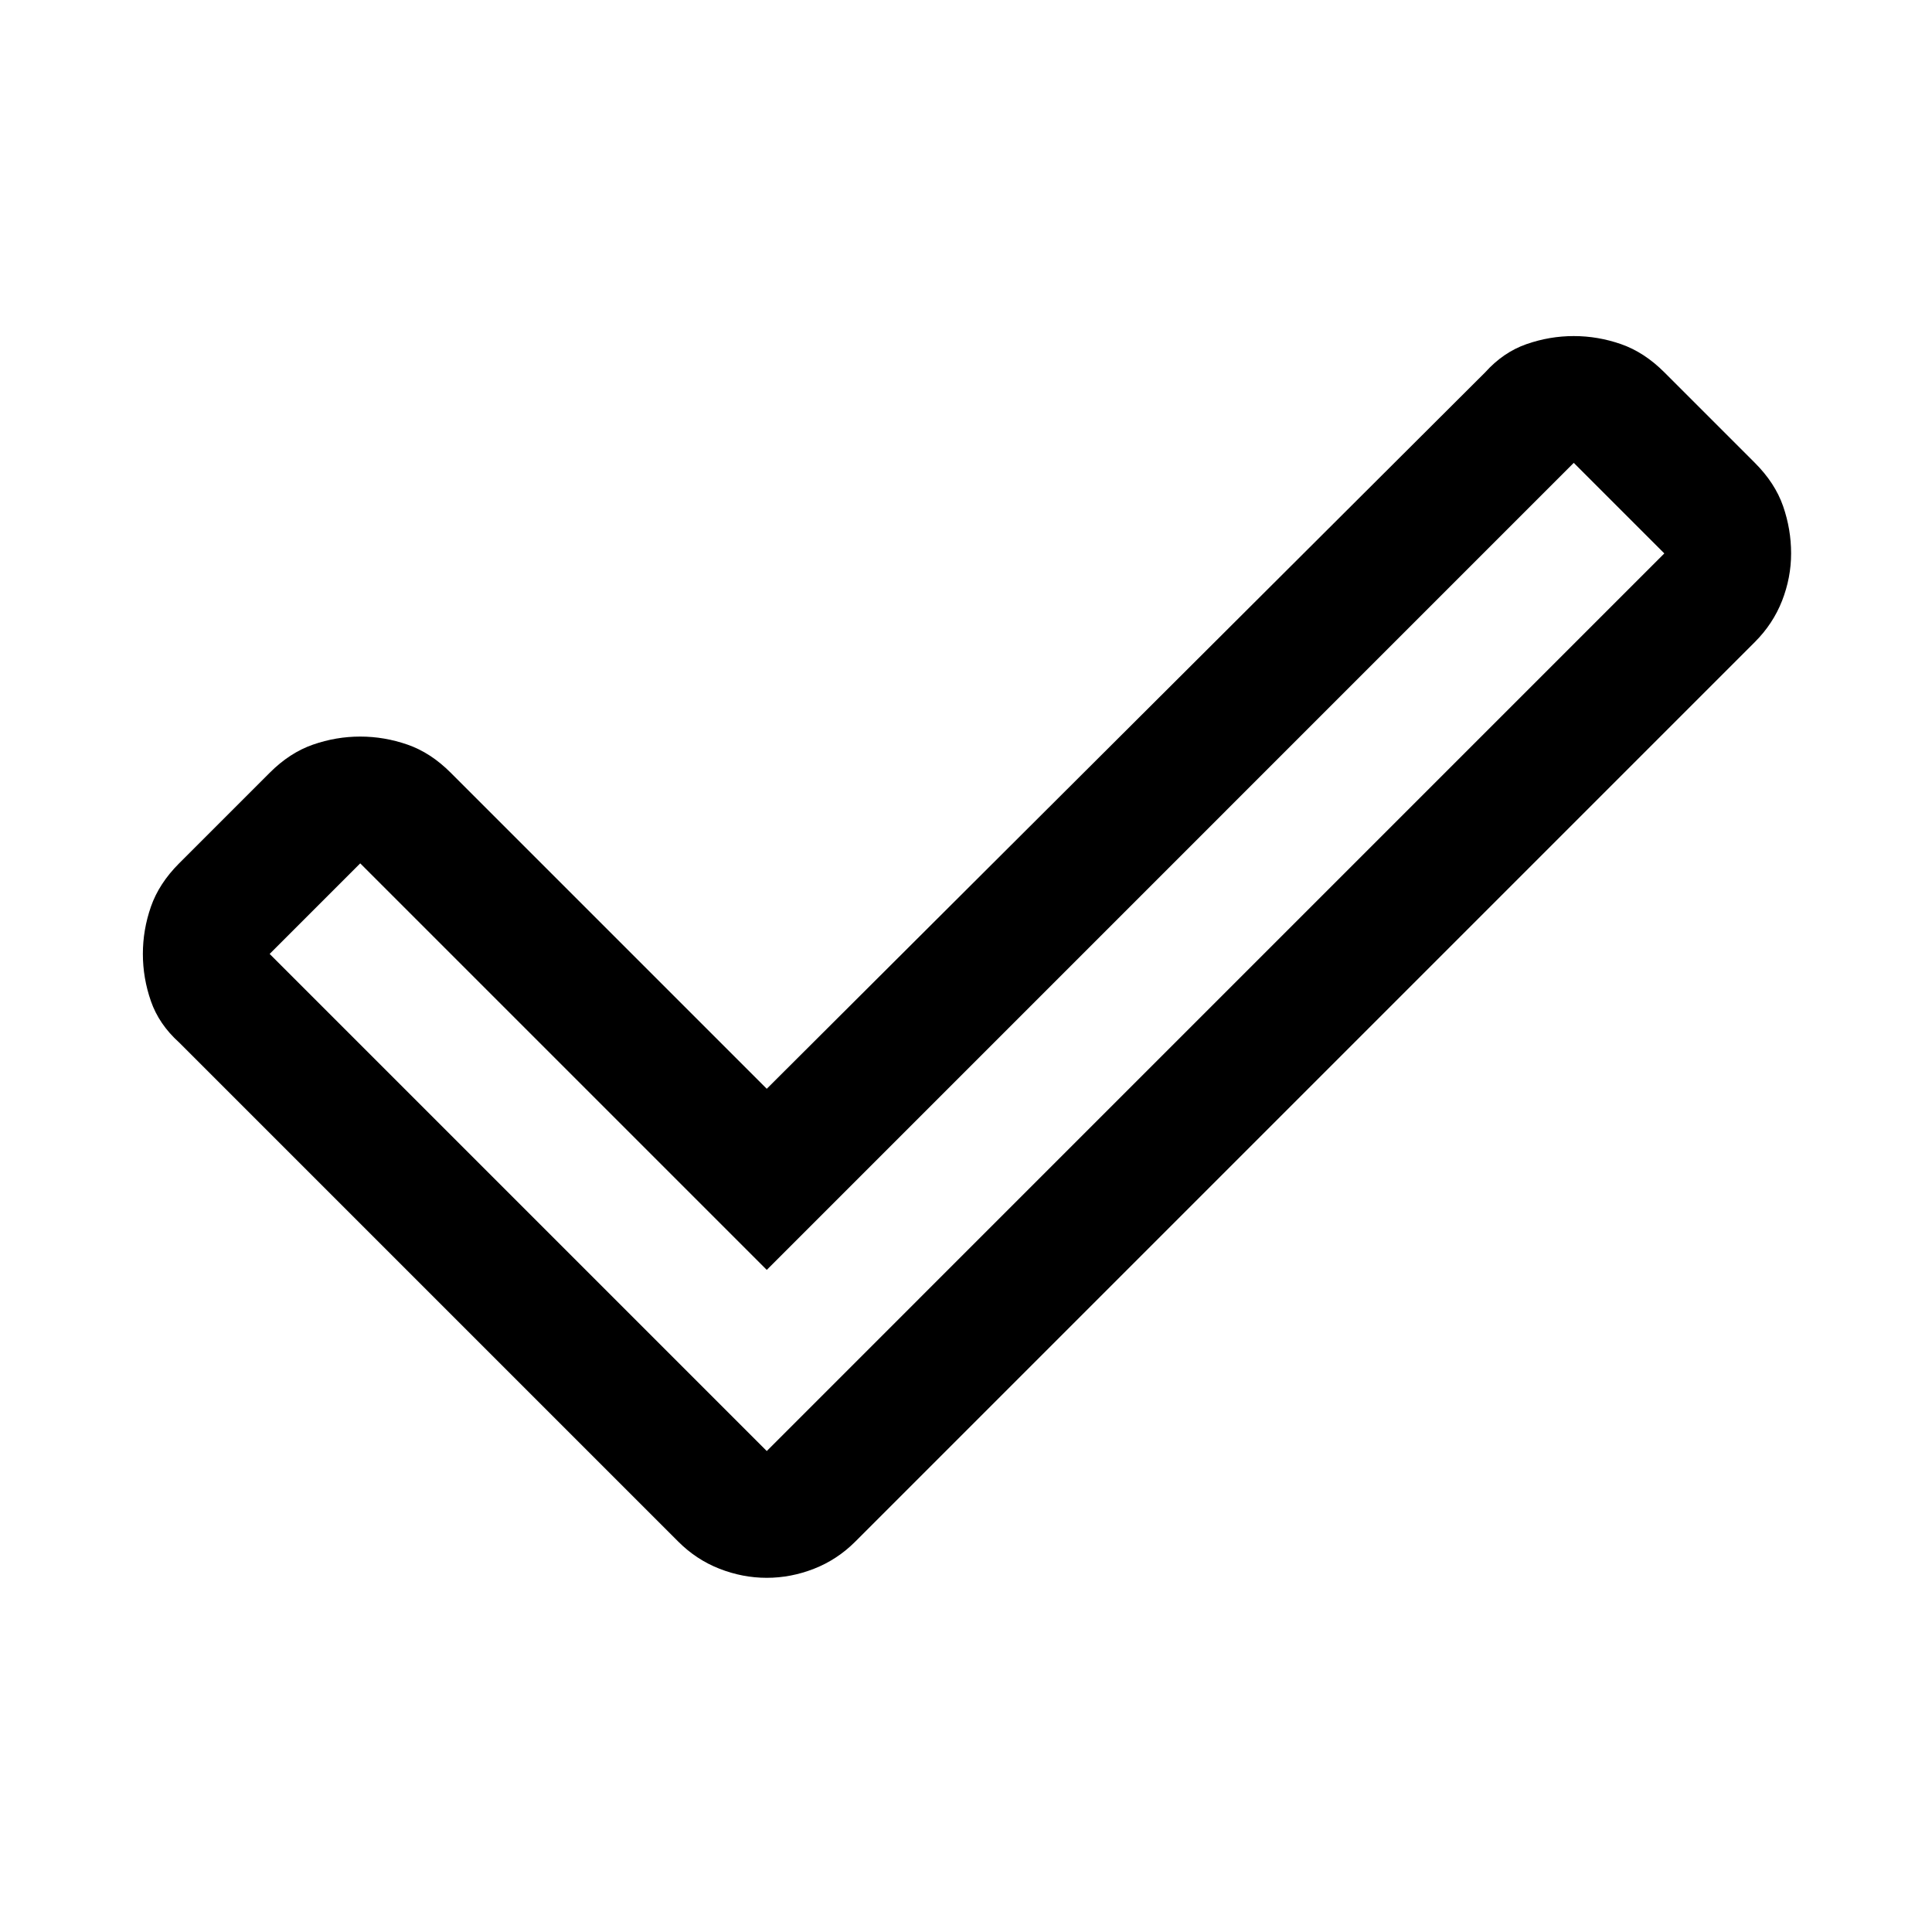 <svg xmlns="http://www.w3.org/2000/svg" height="40" width="40"><path d="m15.875 30.042 18.583-18.584-1.875-1.875-16.708 16.709-8.417-8.417-1.875 1.875Zm0 2.625q-.5 0-.979-.188-.479-.187-.854-.562L3.708 21.583q-.416-.375-.583-.854-.167-.479-.167-.979t.167-.979q.167-.479.583-.896L5.583 16q.417-.417.896-.583.479-.167.979-.167t.98.167q.479.166.895.583l6.542 6.542L30.75 7.708q.375-.416.854-.583.479-.167.979-.167t.979.167q.48.167.896.583l1.875 1.875q.417.417.584.896.166.479.166.979t-.187.98q-.188.479-.563.854L17.708 31.917q-.375.375-.854.562-.479.188-.979.188Z"/></svg>